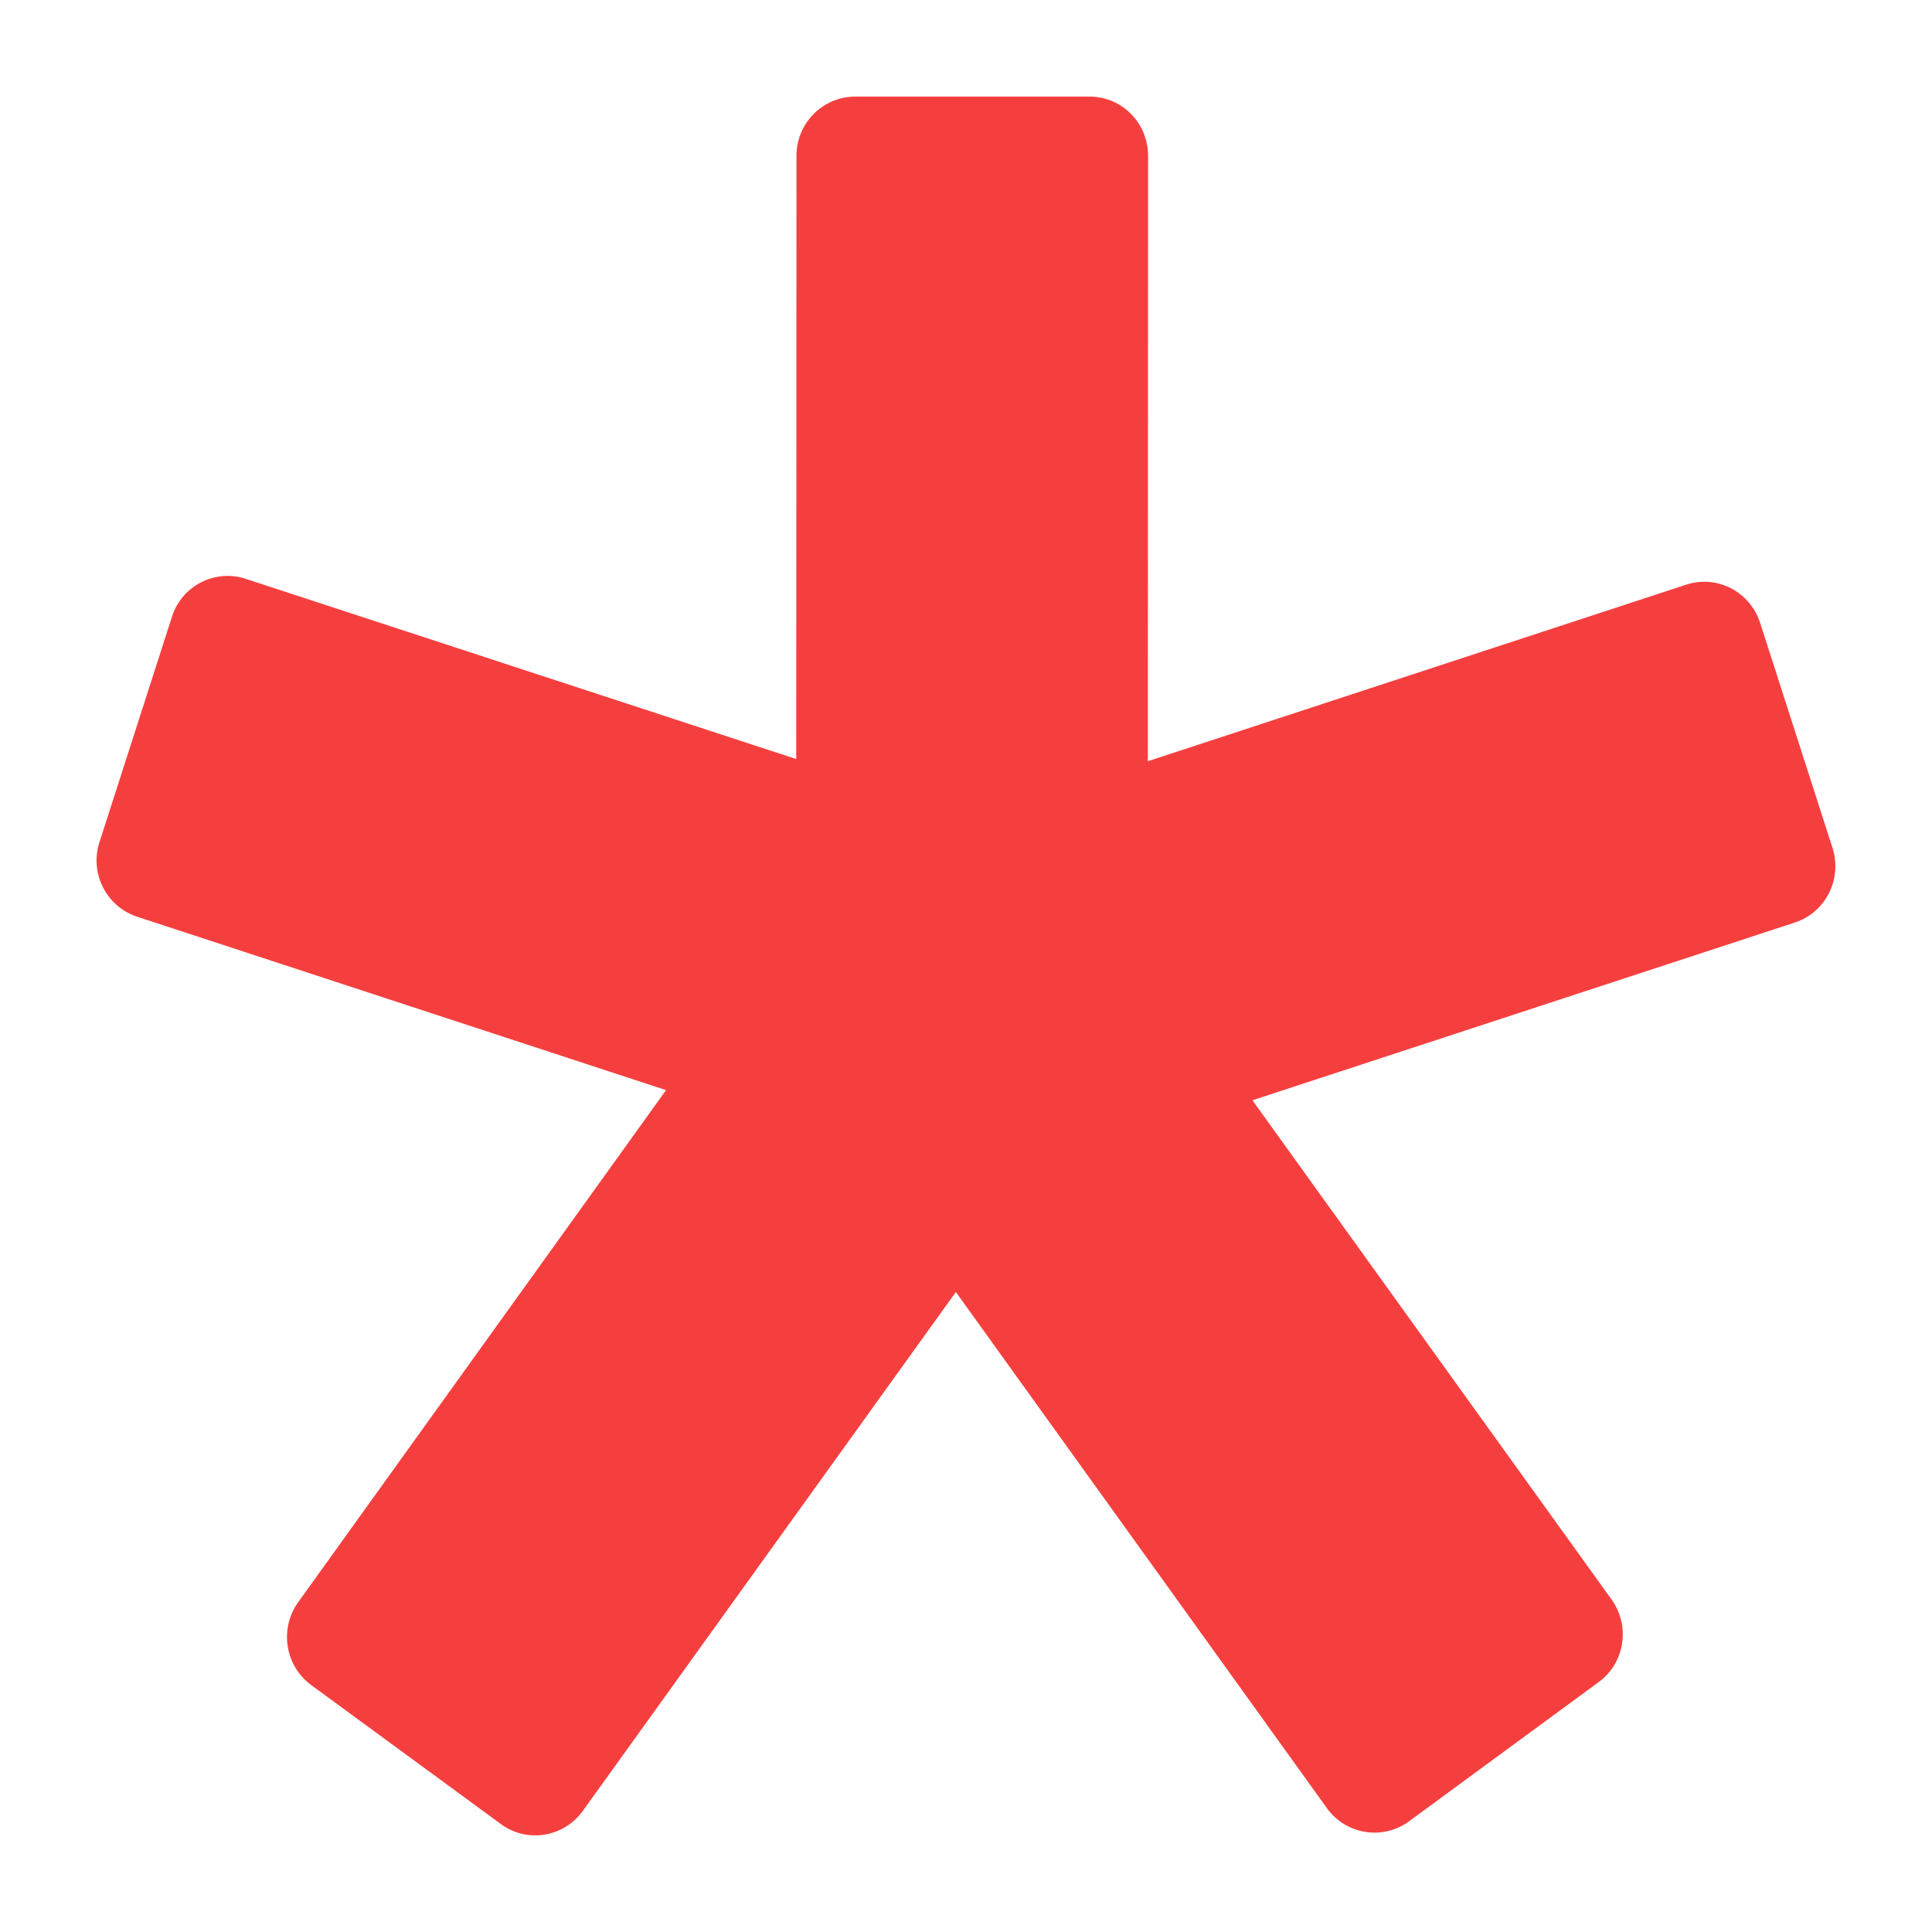 <svg width="8" height="8" viewBox="0 0 8 8" fill="none" xmlns="http://www.w3.org/2000/svg">
<path fill-rule="evenodd" clip-rule="evenodd" d="M4.512 0.4C4.646 0.4 4.754 0.51 4.754 0.645L4.753 3.152L6.982 2.421C7.11 2.379 7.246 2.45 7.288 2.578L7.588 3.511C7.629 3.64 7.56 3.778 7.432 3.82L5.186 4.556L6.673 6.623C6.752 6.733 6.728 6.886 6.62 6.965L5.834 7.542C5.726 7.621 5.574 7.597 5.495 7.488L3.958 5.35L2.413 7.499C2.334 7.608 2.182 7.633 2.074 7.553L1.288 6.977C1.18 6.897 1.156 6.744 1.235 6.634L2.758 4.514L0.568 3.796C0.44 3.754 0.37 3.615 0.412 3.487L0.712 2.554C0.753 2.425 0.89 2.355 1.018 2.397L3.297 3.143L3.298 0.645C3.298 0.51 3.407 0.4 3.541 0.4H4.512Z" fill="#F53F3F"/>
</svg>
